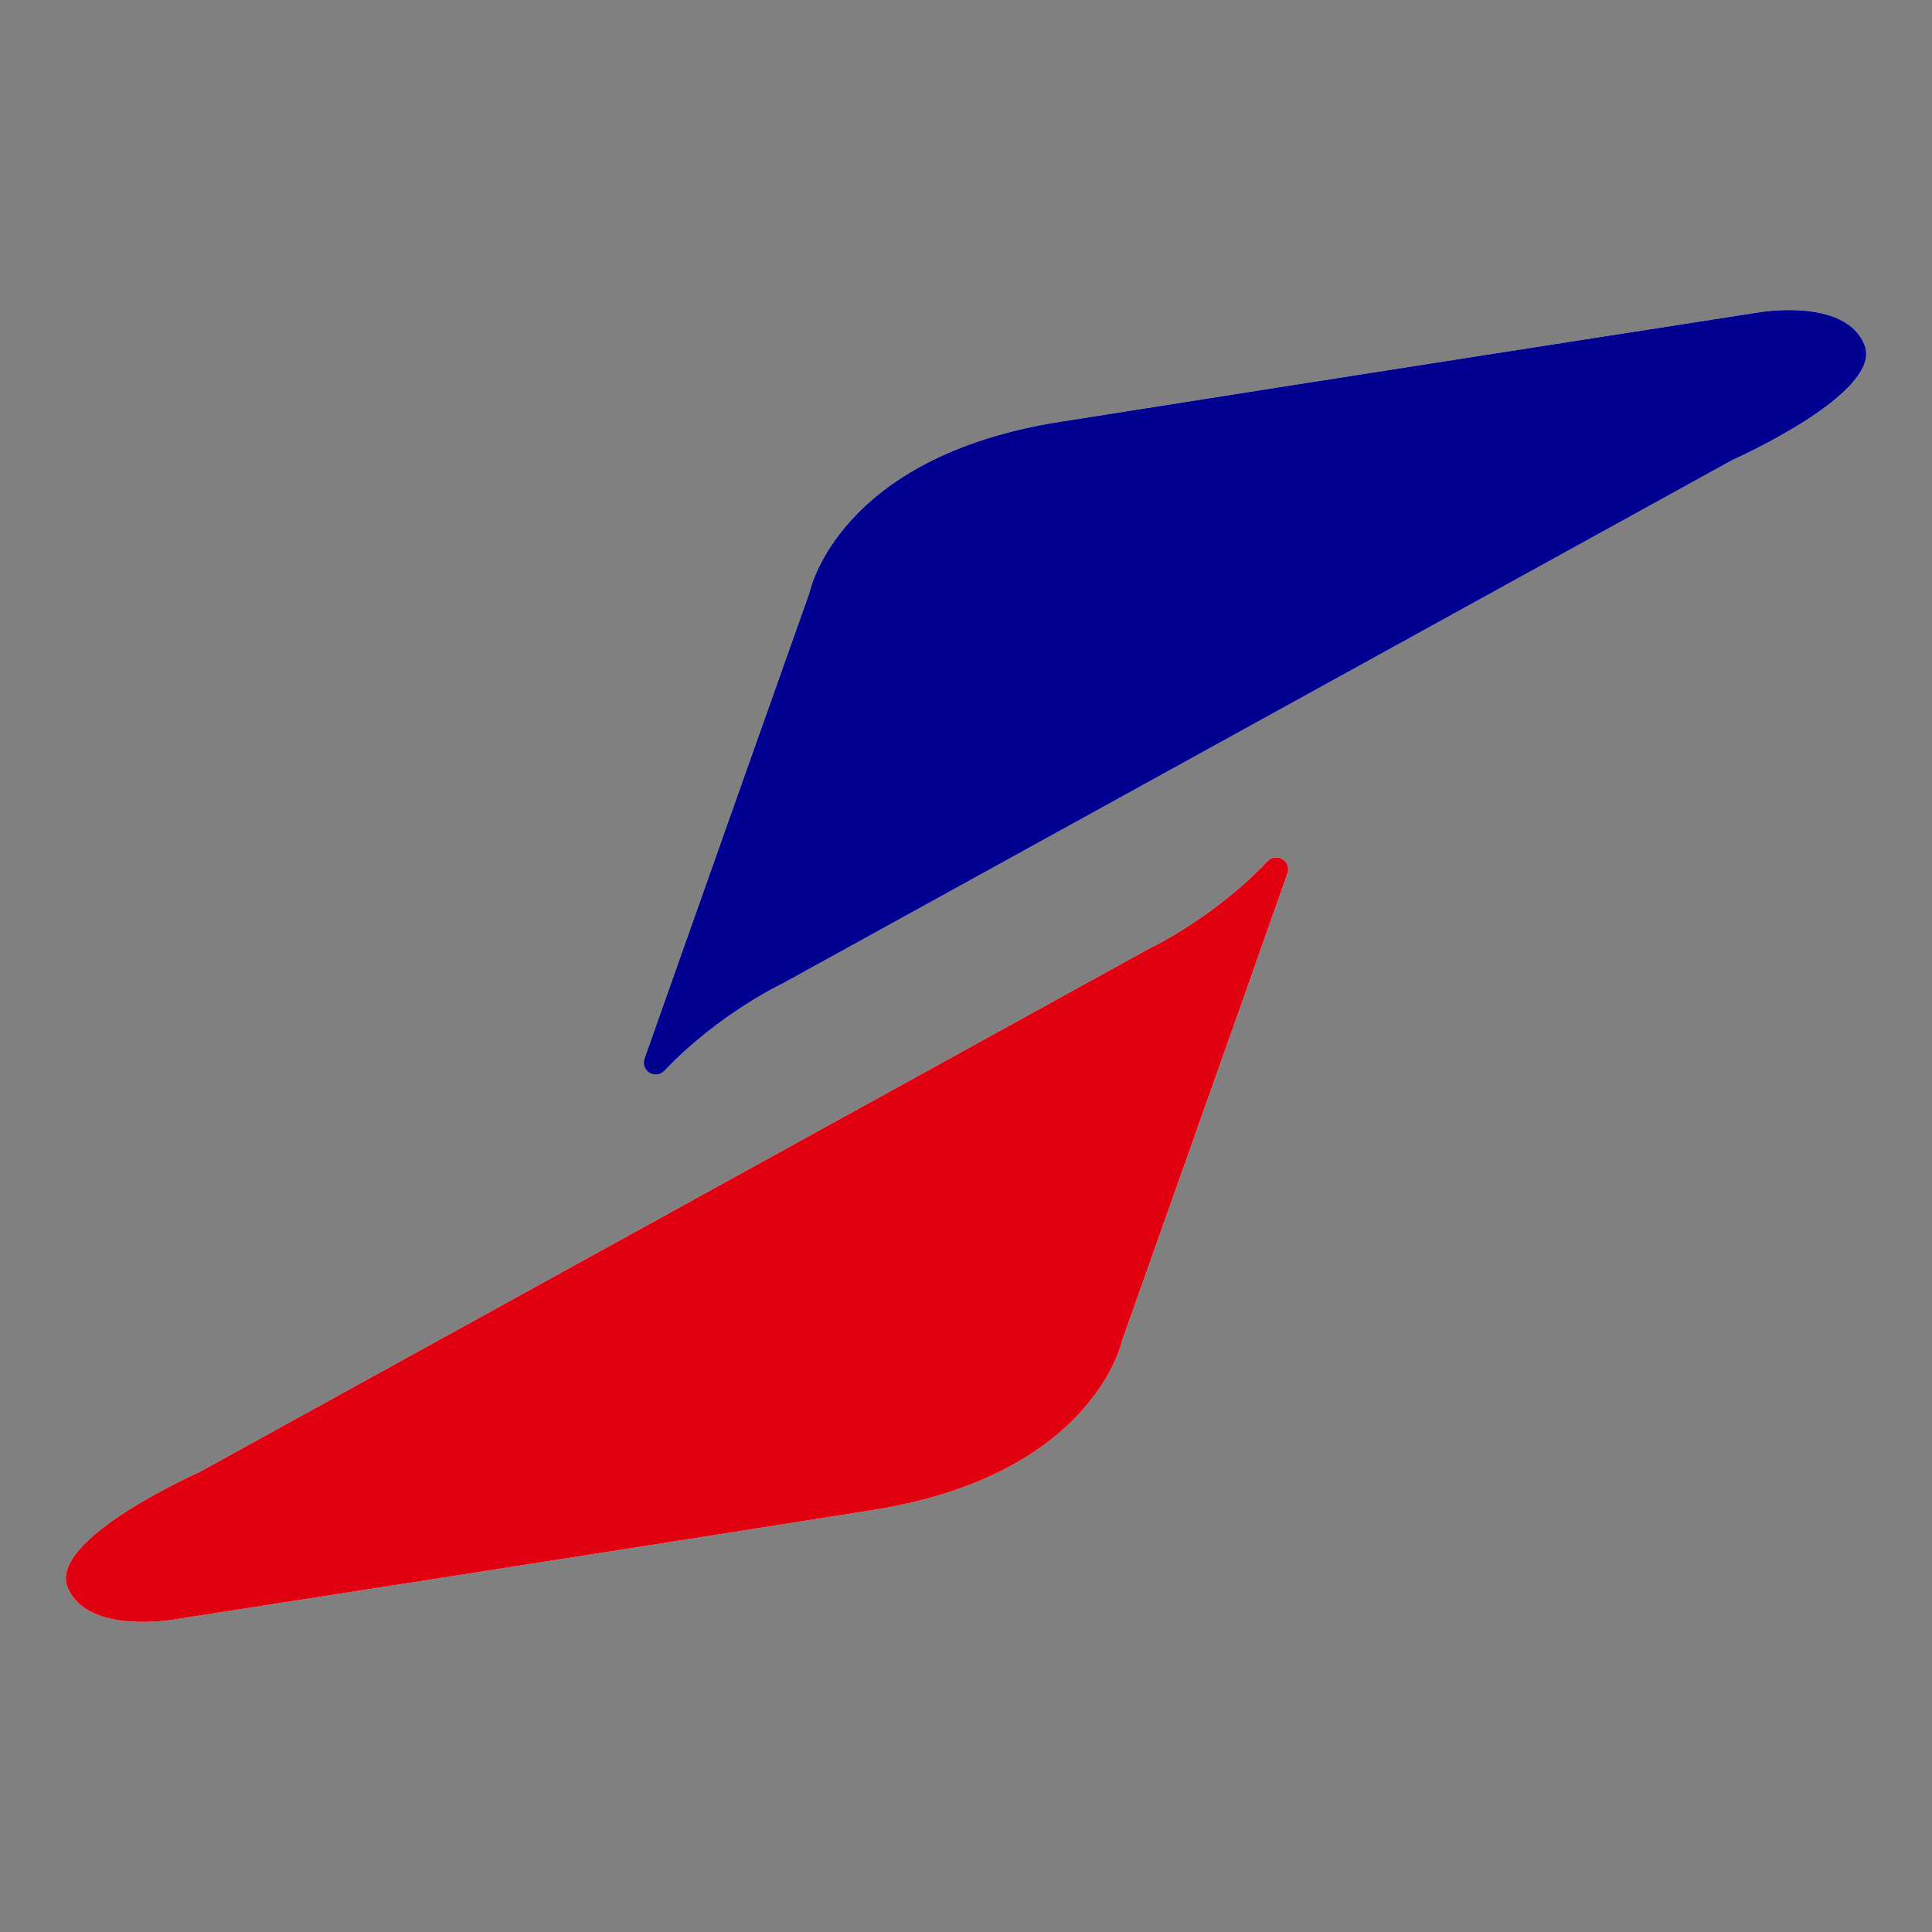 <svg width="48" height="48" viewBox="0 0 330 330" fill="none" version="1.1" xmlns="http://www.w3.org/2000/svg">
  <rect x="0" y="0" width="330" height="330" fill="#808080" stroke="none"/>
  <path fill-rule="evenodd" clip-rule="evenodd" d="M113.508 182.873c-.64.719-1.712.881-2.548.382-.83-.498-1.201-1.509-.882-2.409 8.937-25.344 28.205-79.66 28.205-79.66s4.658-23.147 42.807-29.142c43.285-6.875 119.046-18.648 119.046-18.648s14.969-2.73 18.324 5.488c3.35 8.215-22.493 19.655-22.493 19.655L133.664 167.997s-10.822 5.079-20.156 14.876zm49.829-64.691 34.832-19.198c-4.376.678-8.574 1.351-12.502 1.984-11.768 1.839-19.122 8.418-19.424 8.717l-.351 1.295s-.98 2.761-2.555 7.202z" fill="#fff" id="path1"/>
  <path fill-rule="evenodd" clip-rule="evenodd" d="M113.508 182.873c-.64.719-1.712.881-2.548.382-.83-.498-1.201-1.509-.882-2.409 8.937-25.344 28.205-79.66 28.205-79.66s4.658-23.147 42.807-29.142c43.285-6.875 119.046-18.648 119.046-18.648s14.969-2.73 18.324 5.488c3.35 8.215-22.493 19.655-22.493 19.655L133.664 167.997s-10.822 5.079-20.156 14.876z" fill="#000091" id="path2"/>
  <path fill-rule="evenodd" clip-rule="evenodd" d="M216.492 147.127c.64-.719 1.712-.881 2.548-.382.83.498 1.201 1.509.882 2.409-8.937 25.344-28.205 79.66-28.205 79.66s-4.658 23.147-42.806 29.142c-43.286 6.875-119.047 18.648-119.047 18.648s-14.969 2.73-18.324-5.488c-3.349-8.215 22.494-19.655 22.494-19.655l162.302-89.458s10.822-5.079 20.156-14.876zm-84.661 83.889c4.376-.678 8.574-1.351 12.502-1.984 11.768-1.839 19.122-8.418 19.424-8.717l.351-1.295s.98-2.761 2.555-7.202z" fill="#fff" id="path3"/>
  <path fill-rule="evenodd" clip-rule="evenodd" d="M216.492 147.127c.64-.719 1.712-.881 2.548-.382.83.498 1.201 1.509.882 2.409-8.937 25.344-28.205 79.66-28.205 79.66s-4.658 23.147-42.806 29.142c-43.286 6.875-119.047 18.648-119.047 18.648s-14.969 2.73-18.324-5.488c-3.349-8.215 22.494-19.655 22.494-19.655l162.302-89.458s10.822-5.079 20.156-14.876z" fill="#e1000f" id="path4"/>
</svg>
